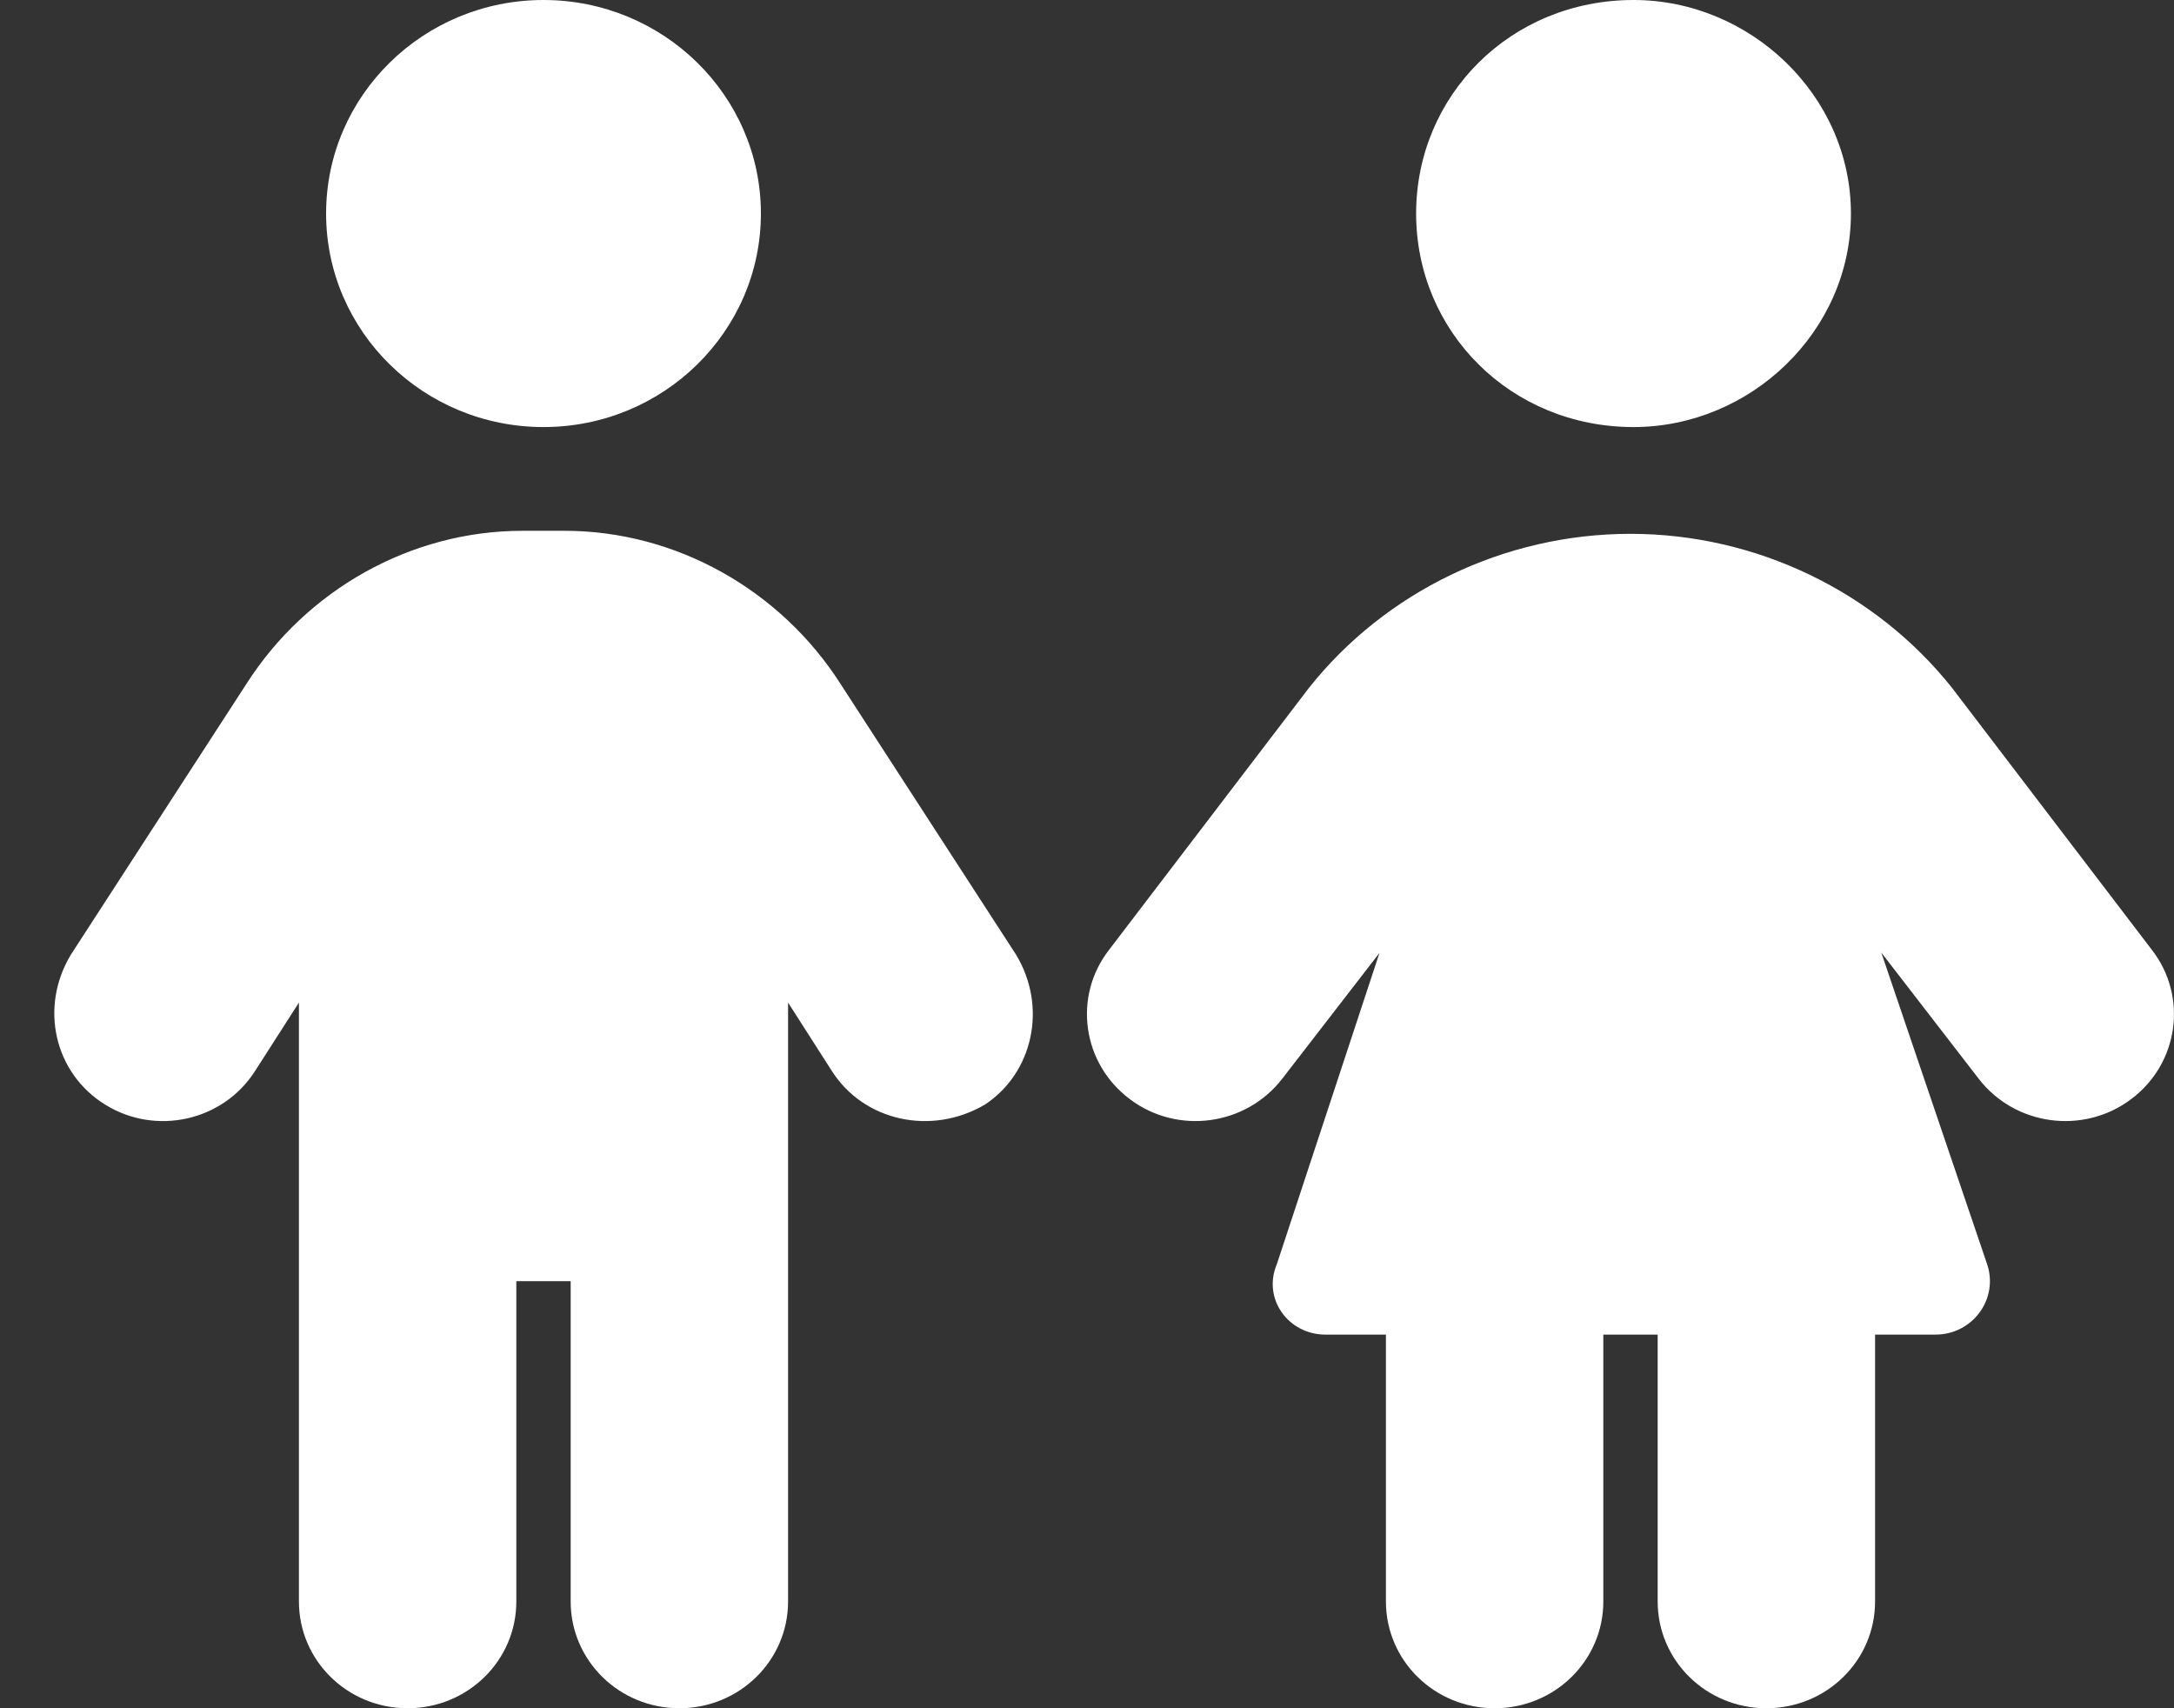 <svg viewBox="0 0 28 22" fill="none" xmlns="http://www.w3.org/2000/svg">
<rect x="0" y="0" width="28" height="22" fill="#333333" stroke="none"/>
<g clip-path="url(#clip0_94_676)">
<path d="M23.839 2.75C23.839 1.231 22.544 0 21.039 0C19.455 0 18.239 1.231 18.239 2.75C18.239 4.269 19.455 5.5 21.039 5.5C22.544 5.5 23.839 4.269 23.839 2.75ZM24.15 20.625V17.188H24.928C25.406 17.188 25.744 16.728 25.593 16.281L24.23 12.268L25.484 13.892C25.951 14.498 26.829 14.618 27.445 14.158C28.062 13.698 28.182 12.835 27.715 12.233L25.139 8.856C24.157 7.623 22.623 6.875 21 6.875C19.372 6.875 17.841 7.623 16.861 8.856L14.284 12.233C13.816 12.835 13.938 13.698 14.555 14.158C15.168 14.618 16.047 14.498 16.515 13.892L17.767 12.272L16.445 16.281C16.257 16.728 16.594 17.188 17.071 17.188H17.85V20.625C17.85 21.386 18.475 22 19.25 22C20.024 22 20.65 21.386 20.65 20.625V17.188H21.35V20.625C21.35 21.386 21.975 22 22.75 22C23.524 22 24.15 21.386 24.15 20.625ZM9.8 2.75C9.8 1.231 8.544 0 7 0C5.455 0 4.2 1.231 4.2 2.75C4.2 4.269 5.455 5.5 7 5.5C8.544 5.5 9.8 4.269 9.8 2.75ZM7.35 16.5V20.625C7.35 21.386 7.975 22 8.75 22C9.524 22 10.15 21.386 10.15 20.625V12.912L10.714 13.793C11.125 14.438 11.992 14.631 12.683 14.227C13.3 13.823 13.497 12.972 13.085 12.293L10.823 8.804C10.053 7.601 8.71 6.836 7.271 6.836H6.729C5.285 6.836 3.946 7.601 3.176 8.804L0.914 12.293C0.503 12.972 0.7 13.823 1.356 14.227C2.008 14.631 2.874 14.438 3.285 13.793L3.85 12.912V20.625C3.85 21.386 4.475 22 5.25 22C6.024 22 6.65 21.386 6.65 20.625V16.5H7.35Z" fill="#ffffff"/>
</g>
</svg>
